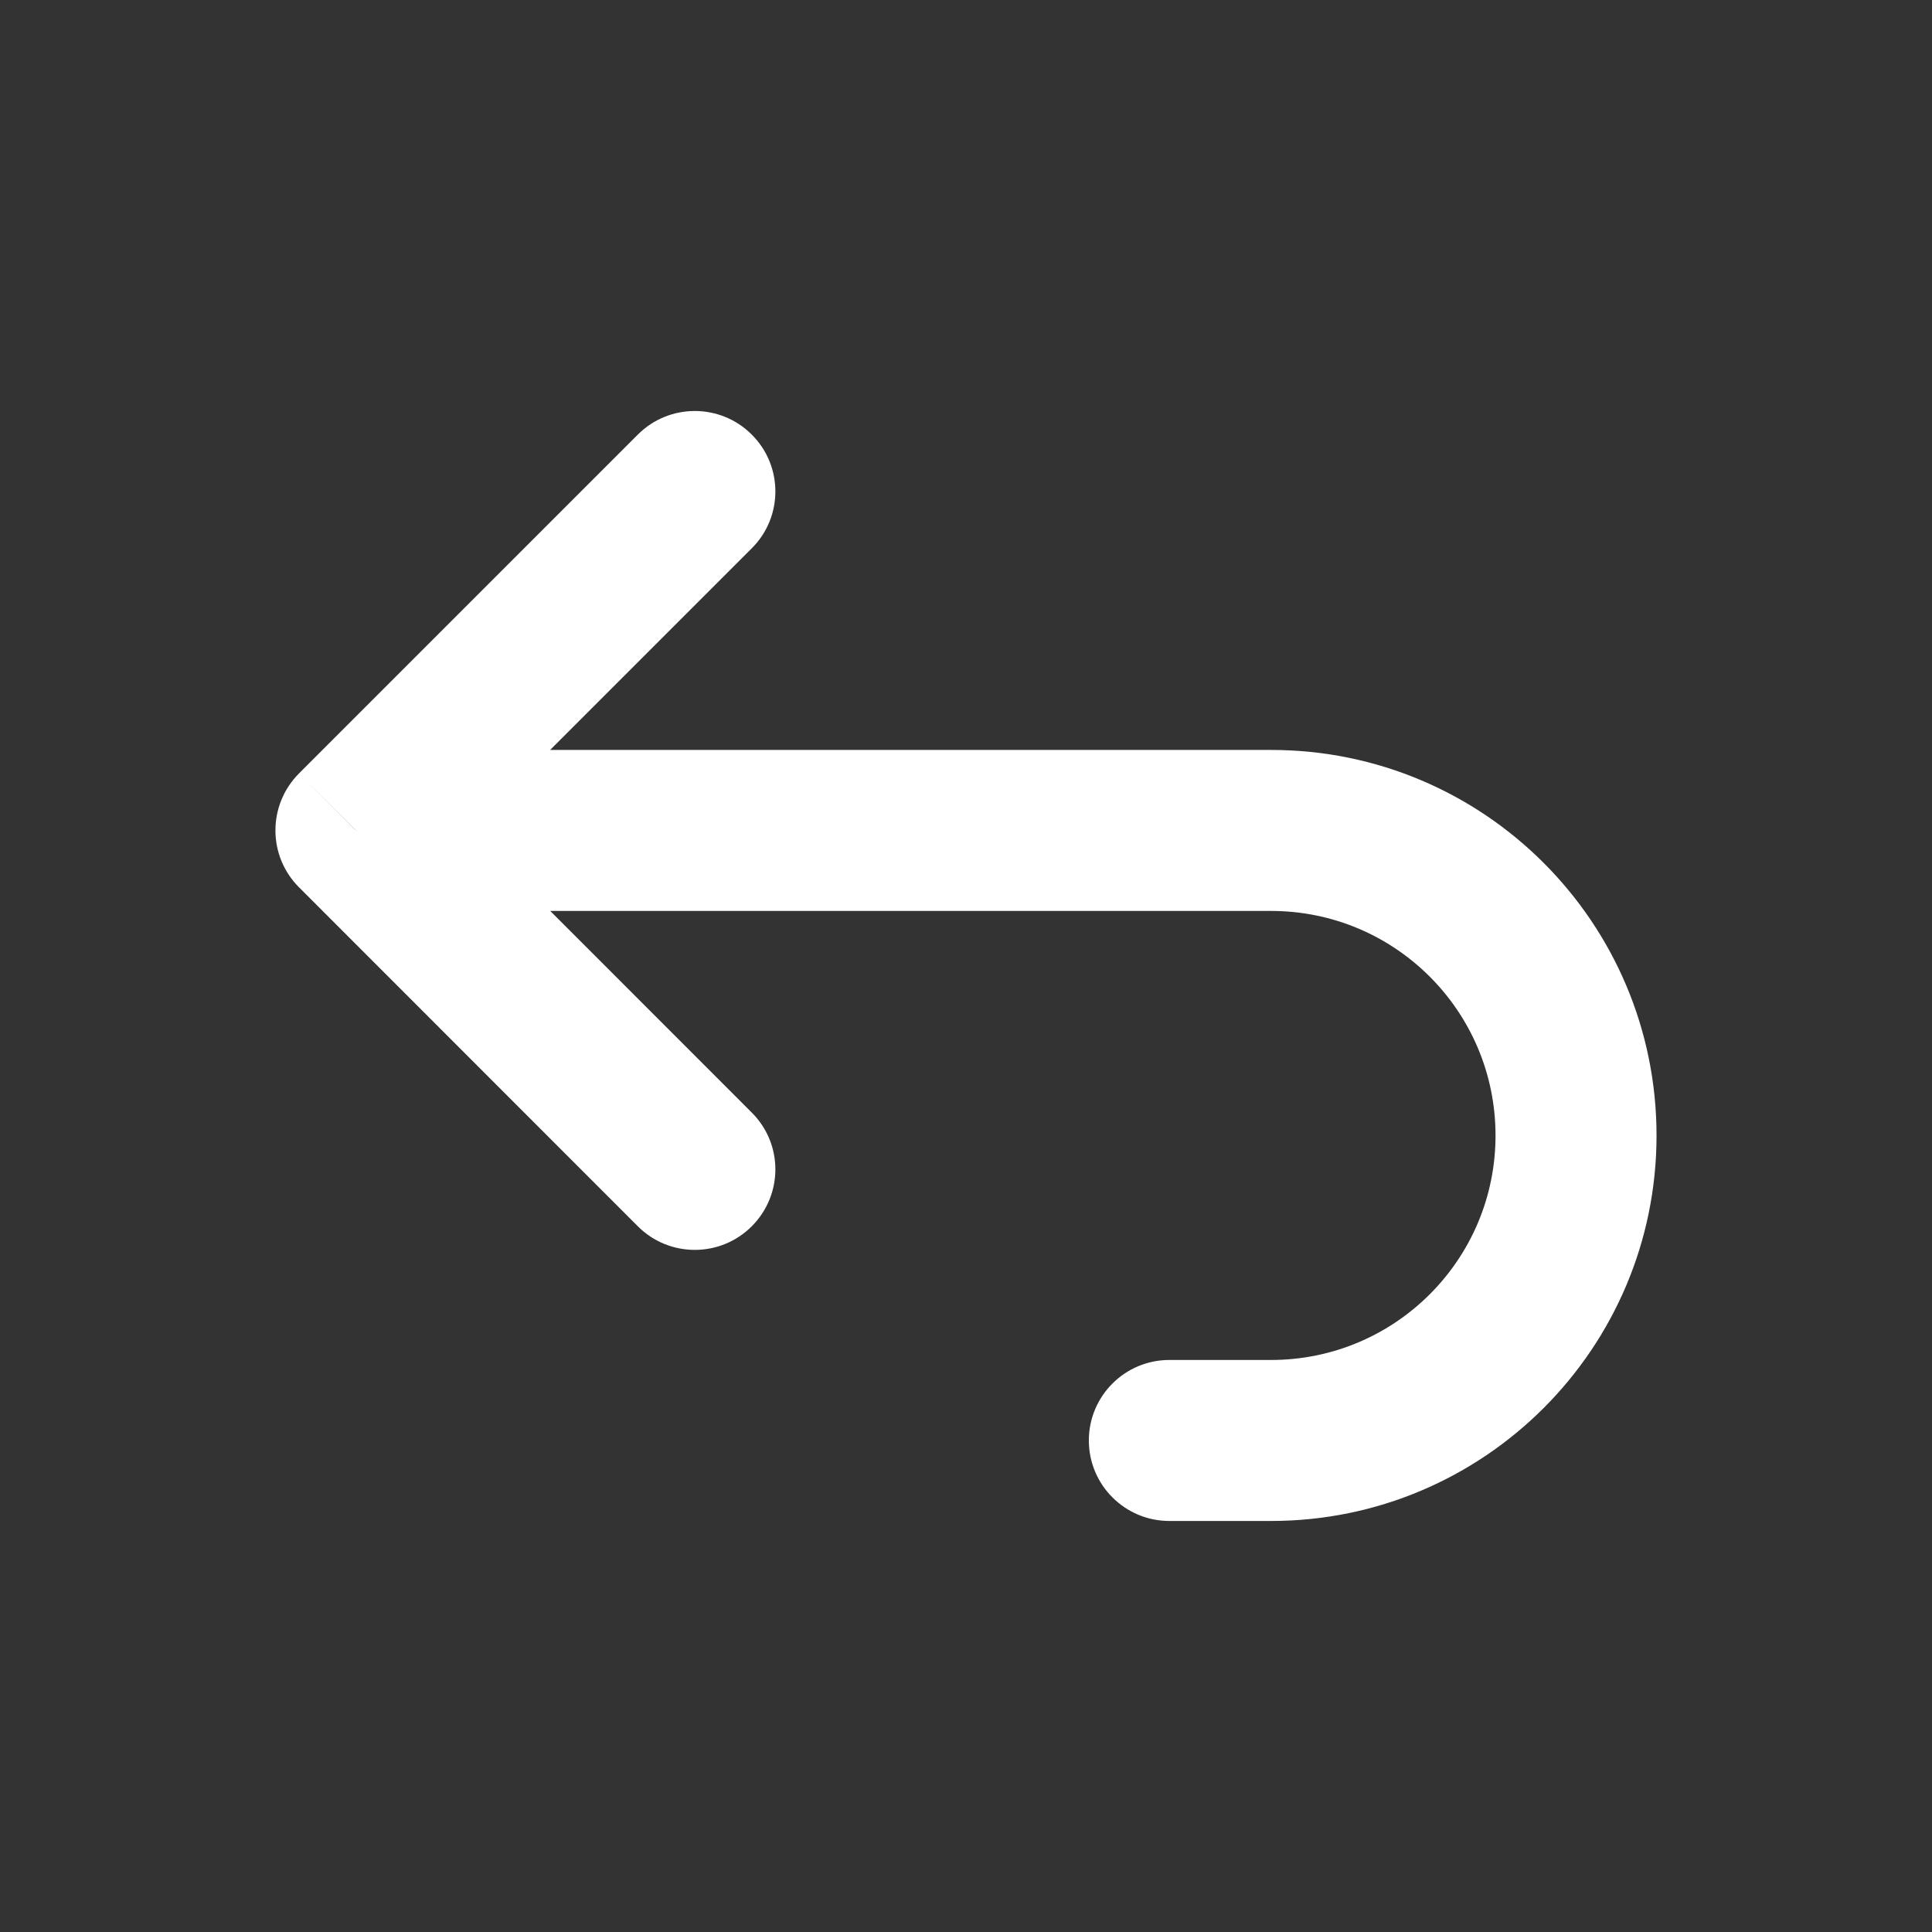 <svg width="12" height="12" viewBox="0 0 12 12" fill="none" xmlns="http://www.w3.org/2000/svg">
<rect x="0" y="0" width="12" height="12" fill="#333333" stroke="none"/>
<path d="M7.263 8.447C6.987 8.447 6.763 8.671 6.763 8.947C6.763 9.223 6.987 9.447 7.263 9.447V8.447ZM4.669 3.406C4.865 3.211 4.865 2.894 4.669 2.699C4.474 2.504 4.157 2.504 3.962 2.699L4.669 3.406ZM2.21 5.158L1.857 4.804C1.662 5 1.662 5.316 1.857 5.511L2.21 5.158ZM3.962 7.617C4.157 7.812 4.474 7.812 4.669 7.617C4.865 7.421 4.865 7.105 4.669 6.91L3.962 7.617ZM7.895 8.447H7.263V9.447H7.895V8.447ZM3.962 2.699L1.857 4.804L2.564 5.511L4.669 3.406L3.962 2.699ZM1.857 5.511L3.962 7.617L4.669 6.91L2.564 4.804L1.857 5.511ZM2.21 5.658H7.895V4.658H2.21V5.658ZM9.289 7.053C9.289 7.823 8.665 8.447 7.895 8.447V9.447C9.217 9.447 10.289 8.375 10.289 7.053H9.289ZM10.289 7.053C10.289 5.73 9.217 4.658 7.895 4.658V5.658C8.665 5.658 9.289 6.282 9.289 7.053H10.289Z" fill="white"/>
</svg>
